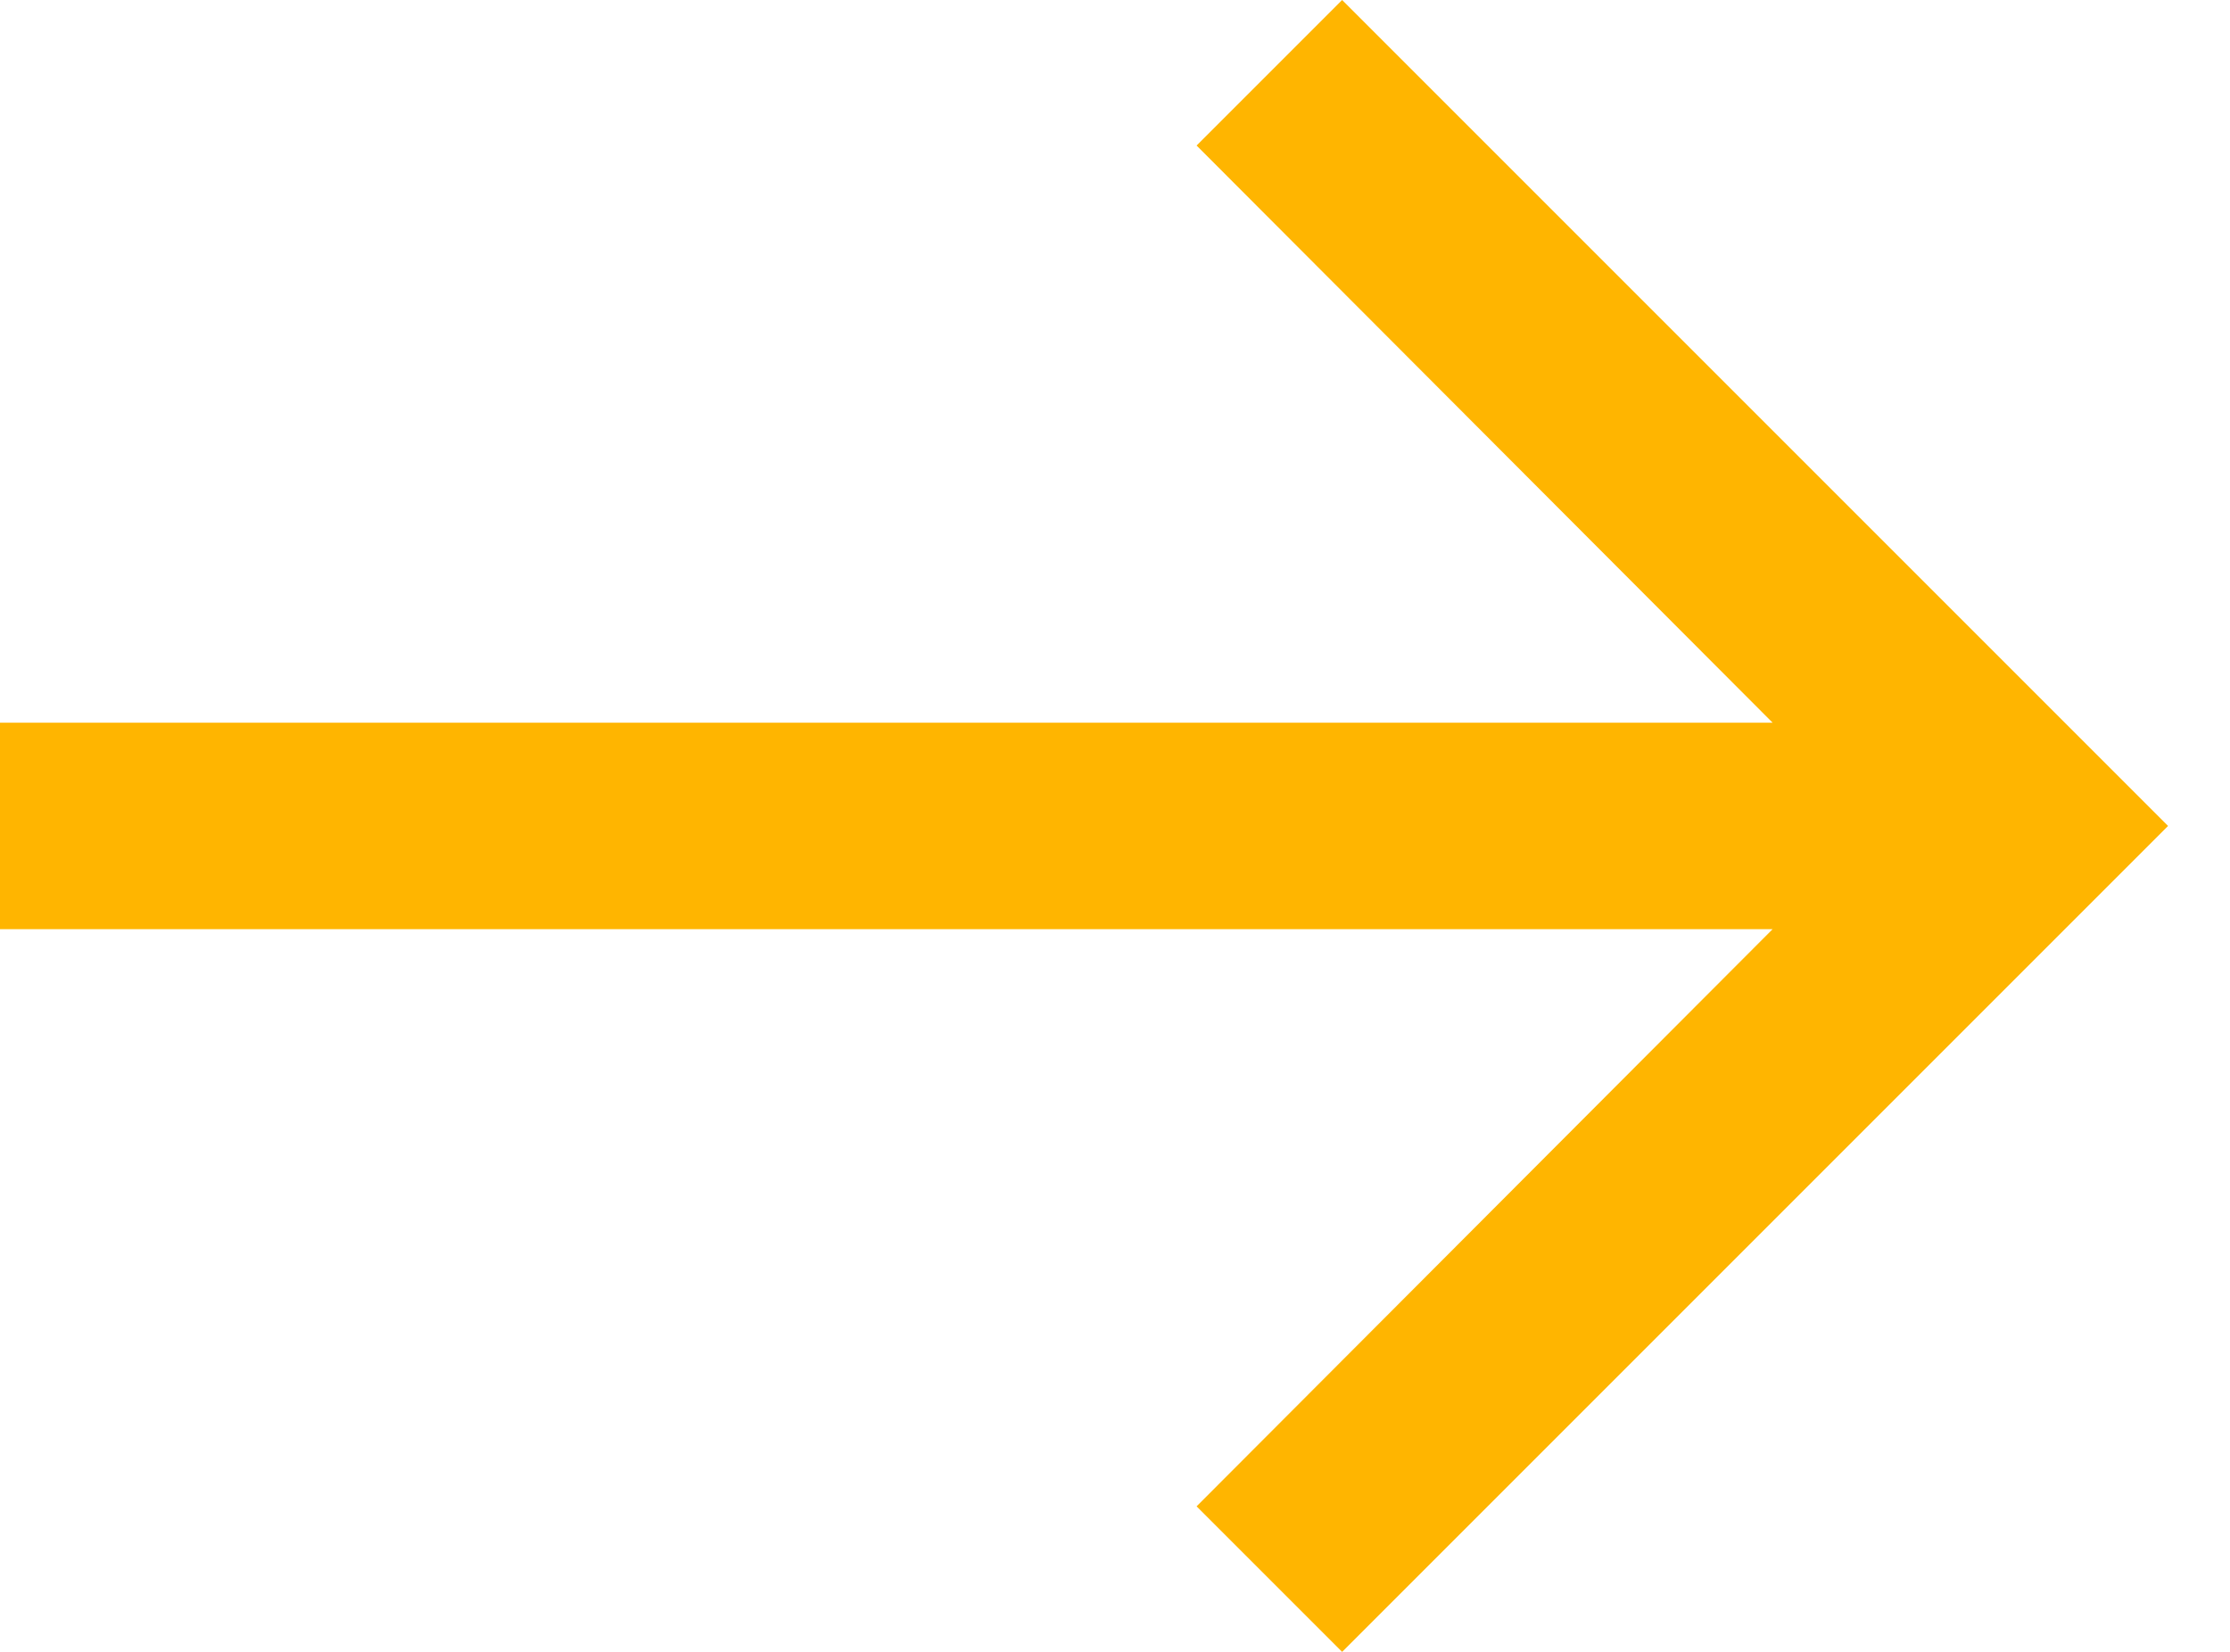 <svg width="27" height="20" viewBox="0 0 27 20" fill="none" xmlns="http://www.w3.org/2000/svg">
<path d="M16.25 0L14.488 1.762L21.462 8.75H0V11.25H21.462L14.488 18.238L16.25 20L26.25 10L16.25 0Z" fill="#FFB500"/>
</svg>
